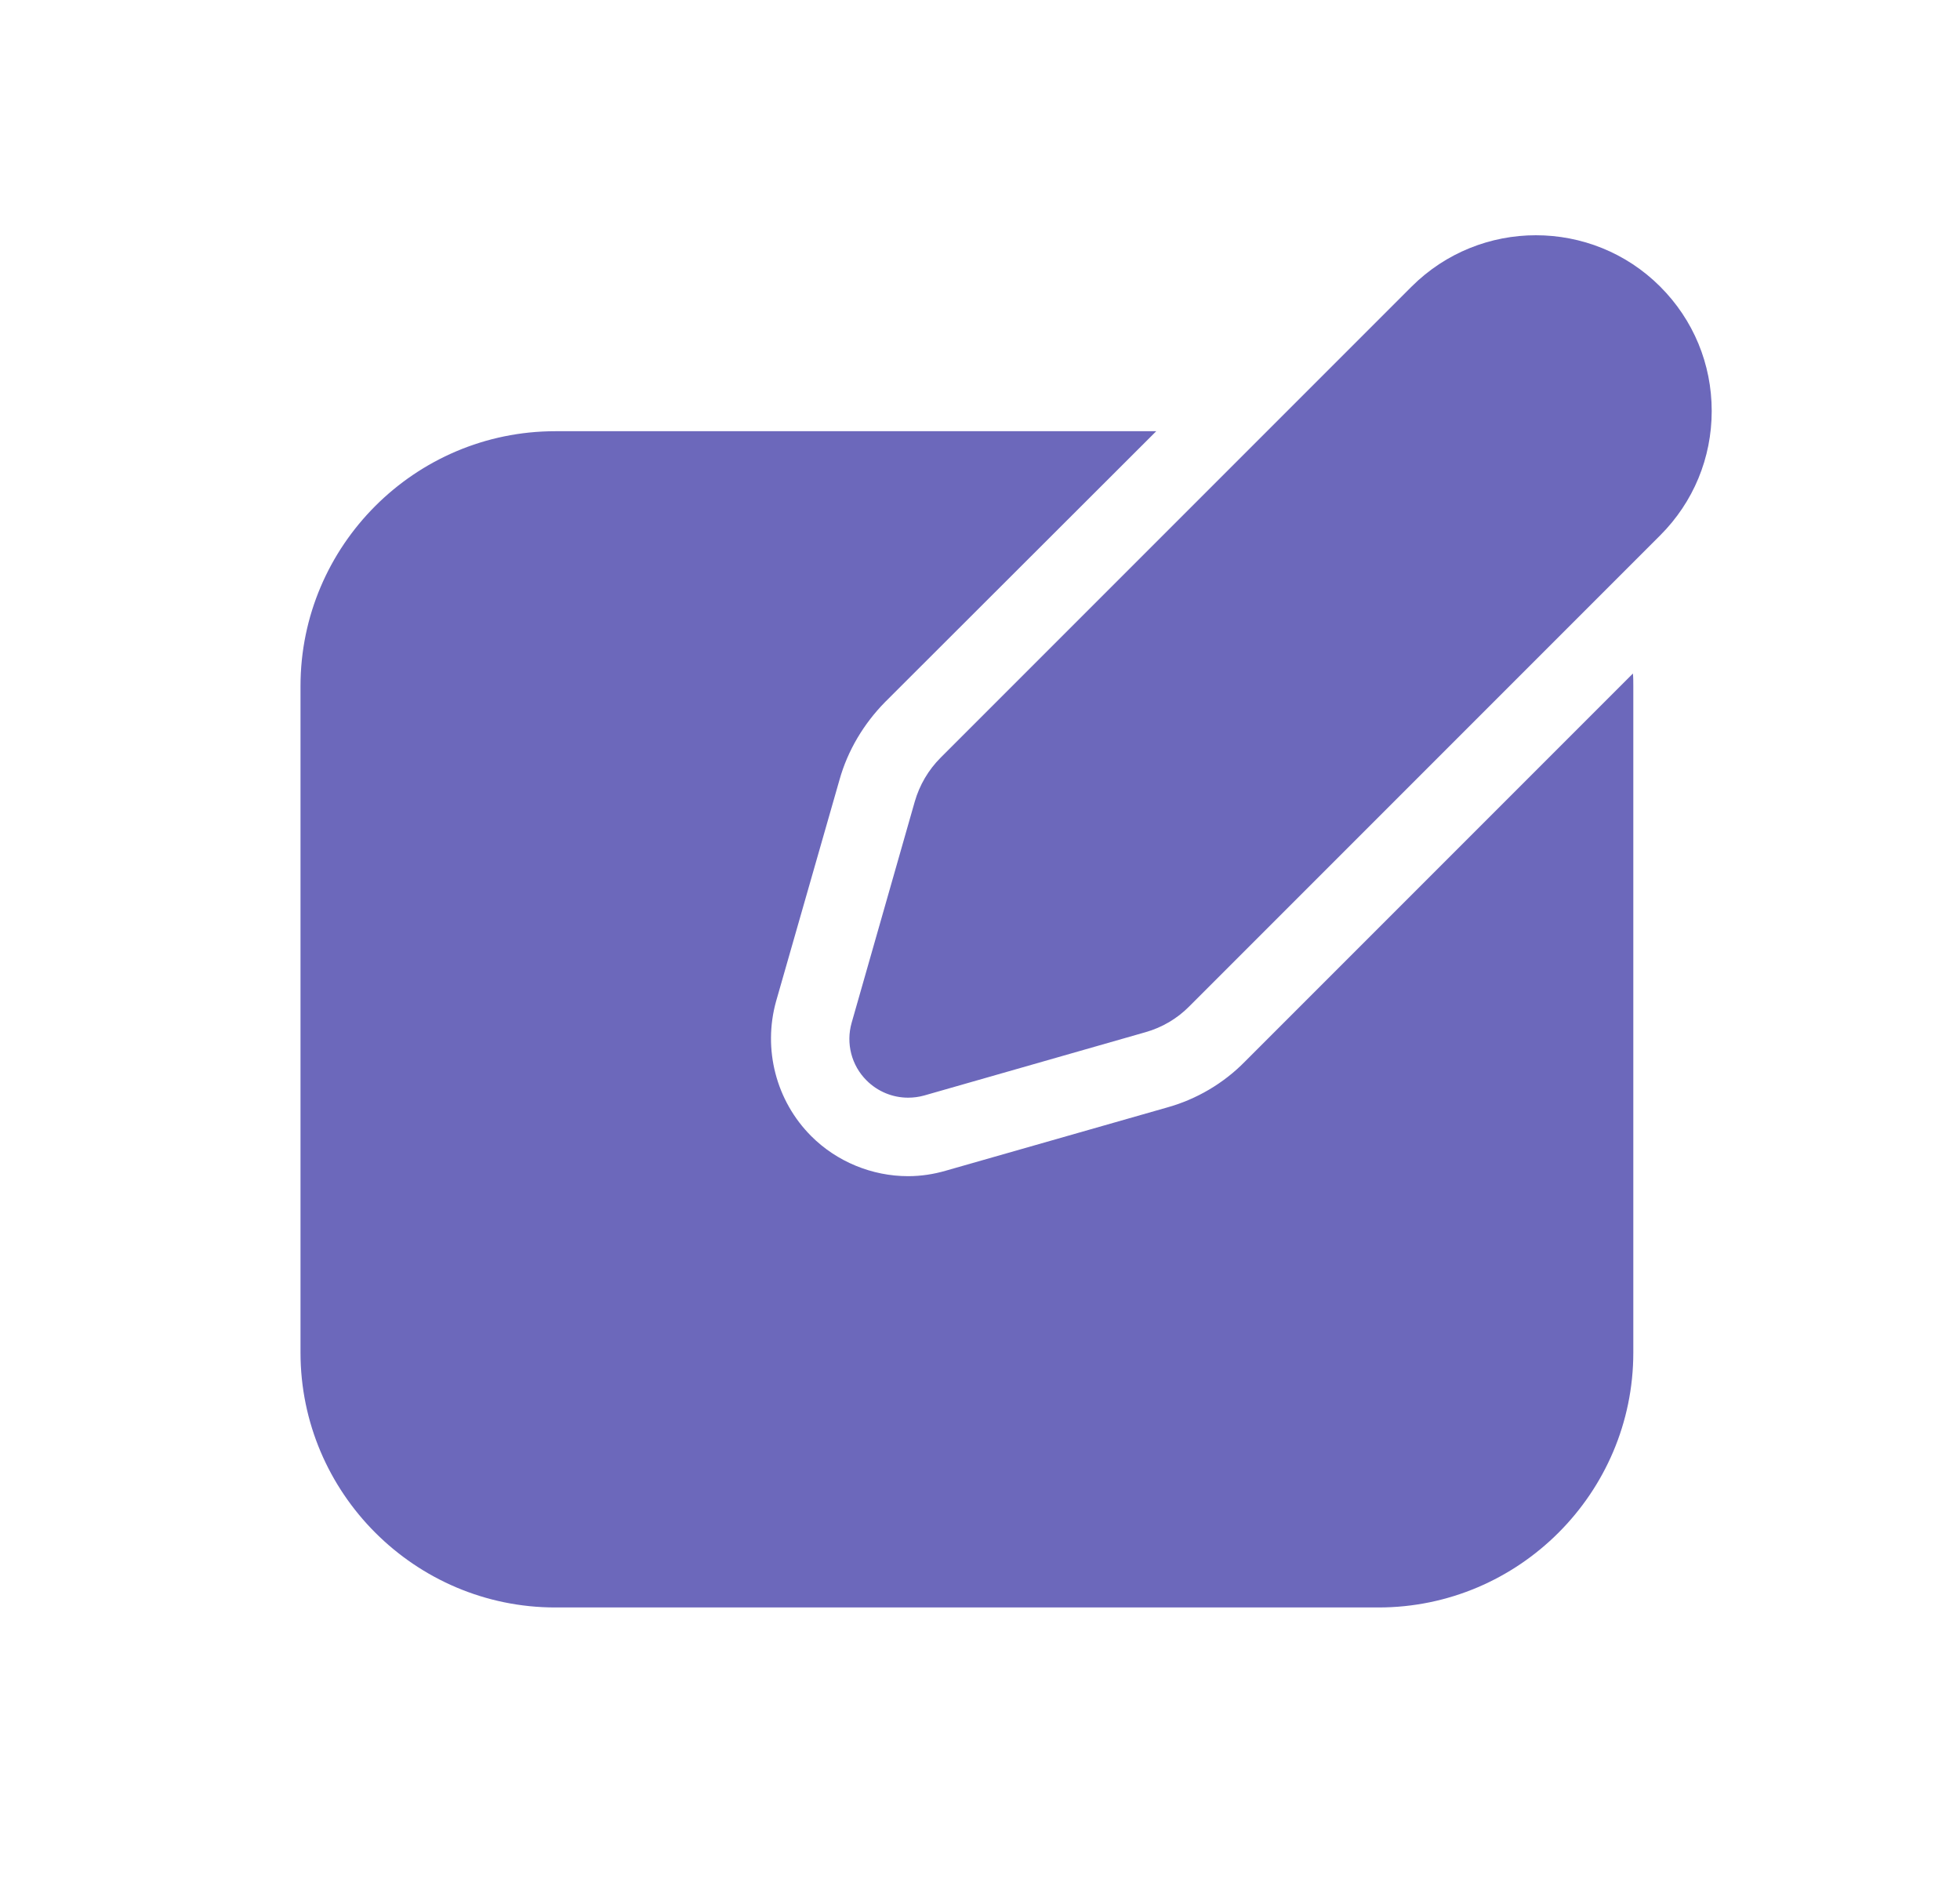 <svg width="25" height="24" viewBox="0 0 25 24" fill="none" xmlns="http://www.w3.org/2000/svg">
<g id="edit">
<path id="Vector" d="M19.59 3C19.016 3 18.442 3.219 18.005 3.655L11.997 9.663C11.842 9.818 11.729 10.011 11.668 10.222L10.863 13.042C10.788 13.304 10.86 13.586 11.053 13.778C11.196 13.921 11.387 13.998 11.583 13.998C11.652 13.998 11.721 13.989 11.789 13.97L14.611 13.163C14.823 13.103 15.016 12.989 15.168 12.835L21.176 6.827C21.6 6.403 21.833 5.84 21.833 5.241C21.833 4.642 21.6 4.079 21.176 3.655C20.739 3.218 20.165 3 19.59 3ZM7.083 5.499C5.293 5.499 3.833 6.959 3.833 8.749V17.249C3.833 19.039 5.293 20.499 7.083 20.499H11.833H17.583C19.373 20.499 20.833 19.039 20.833 17.249V8.749C20.833 8.694 20.833 8.639 20.828 8.589L15.878 13.539C15.608 13.814 15.263 14.019 14.883 14.124L12.064 14.929C11.909 14.974 11.748 14.999 11.583 14.999C11.123 14.999 10.673 14.814 10.348 14.489C9.898 14.039 9.729 13.379 9.899 12.769L10.708 9.944C10.813 9.569 11.018 9.229 11.288 8.954L14.748 5.499H7.083Z" fill="#6C68BB"/>
</g>
</svg>
